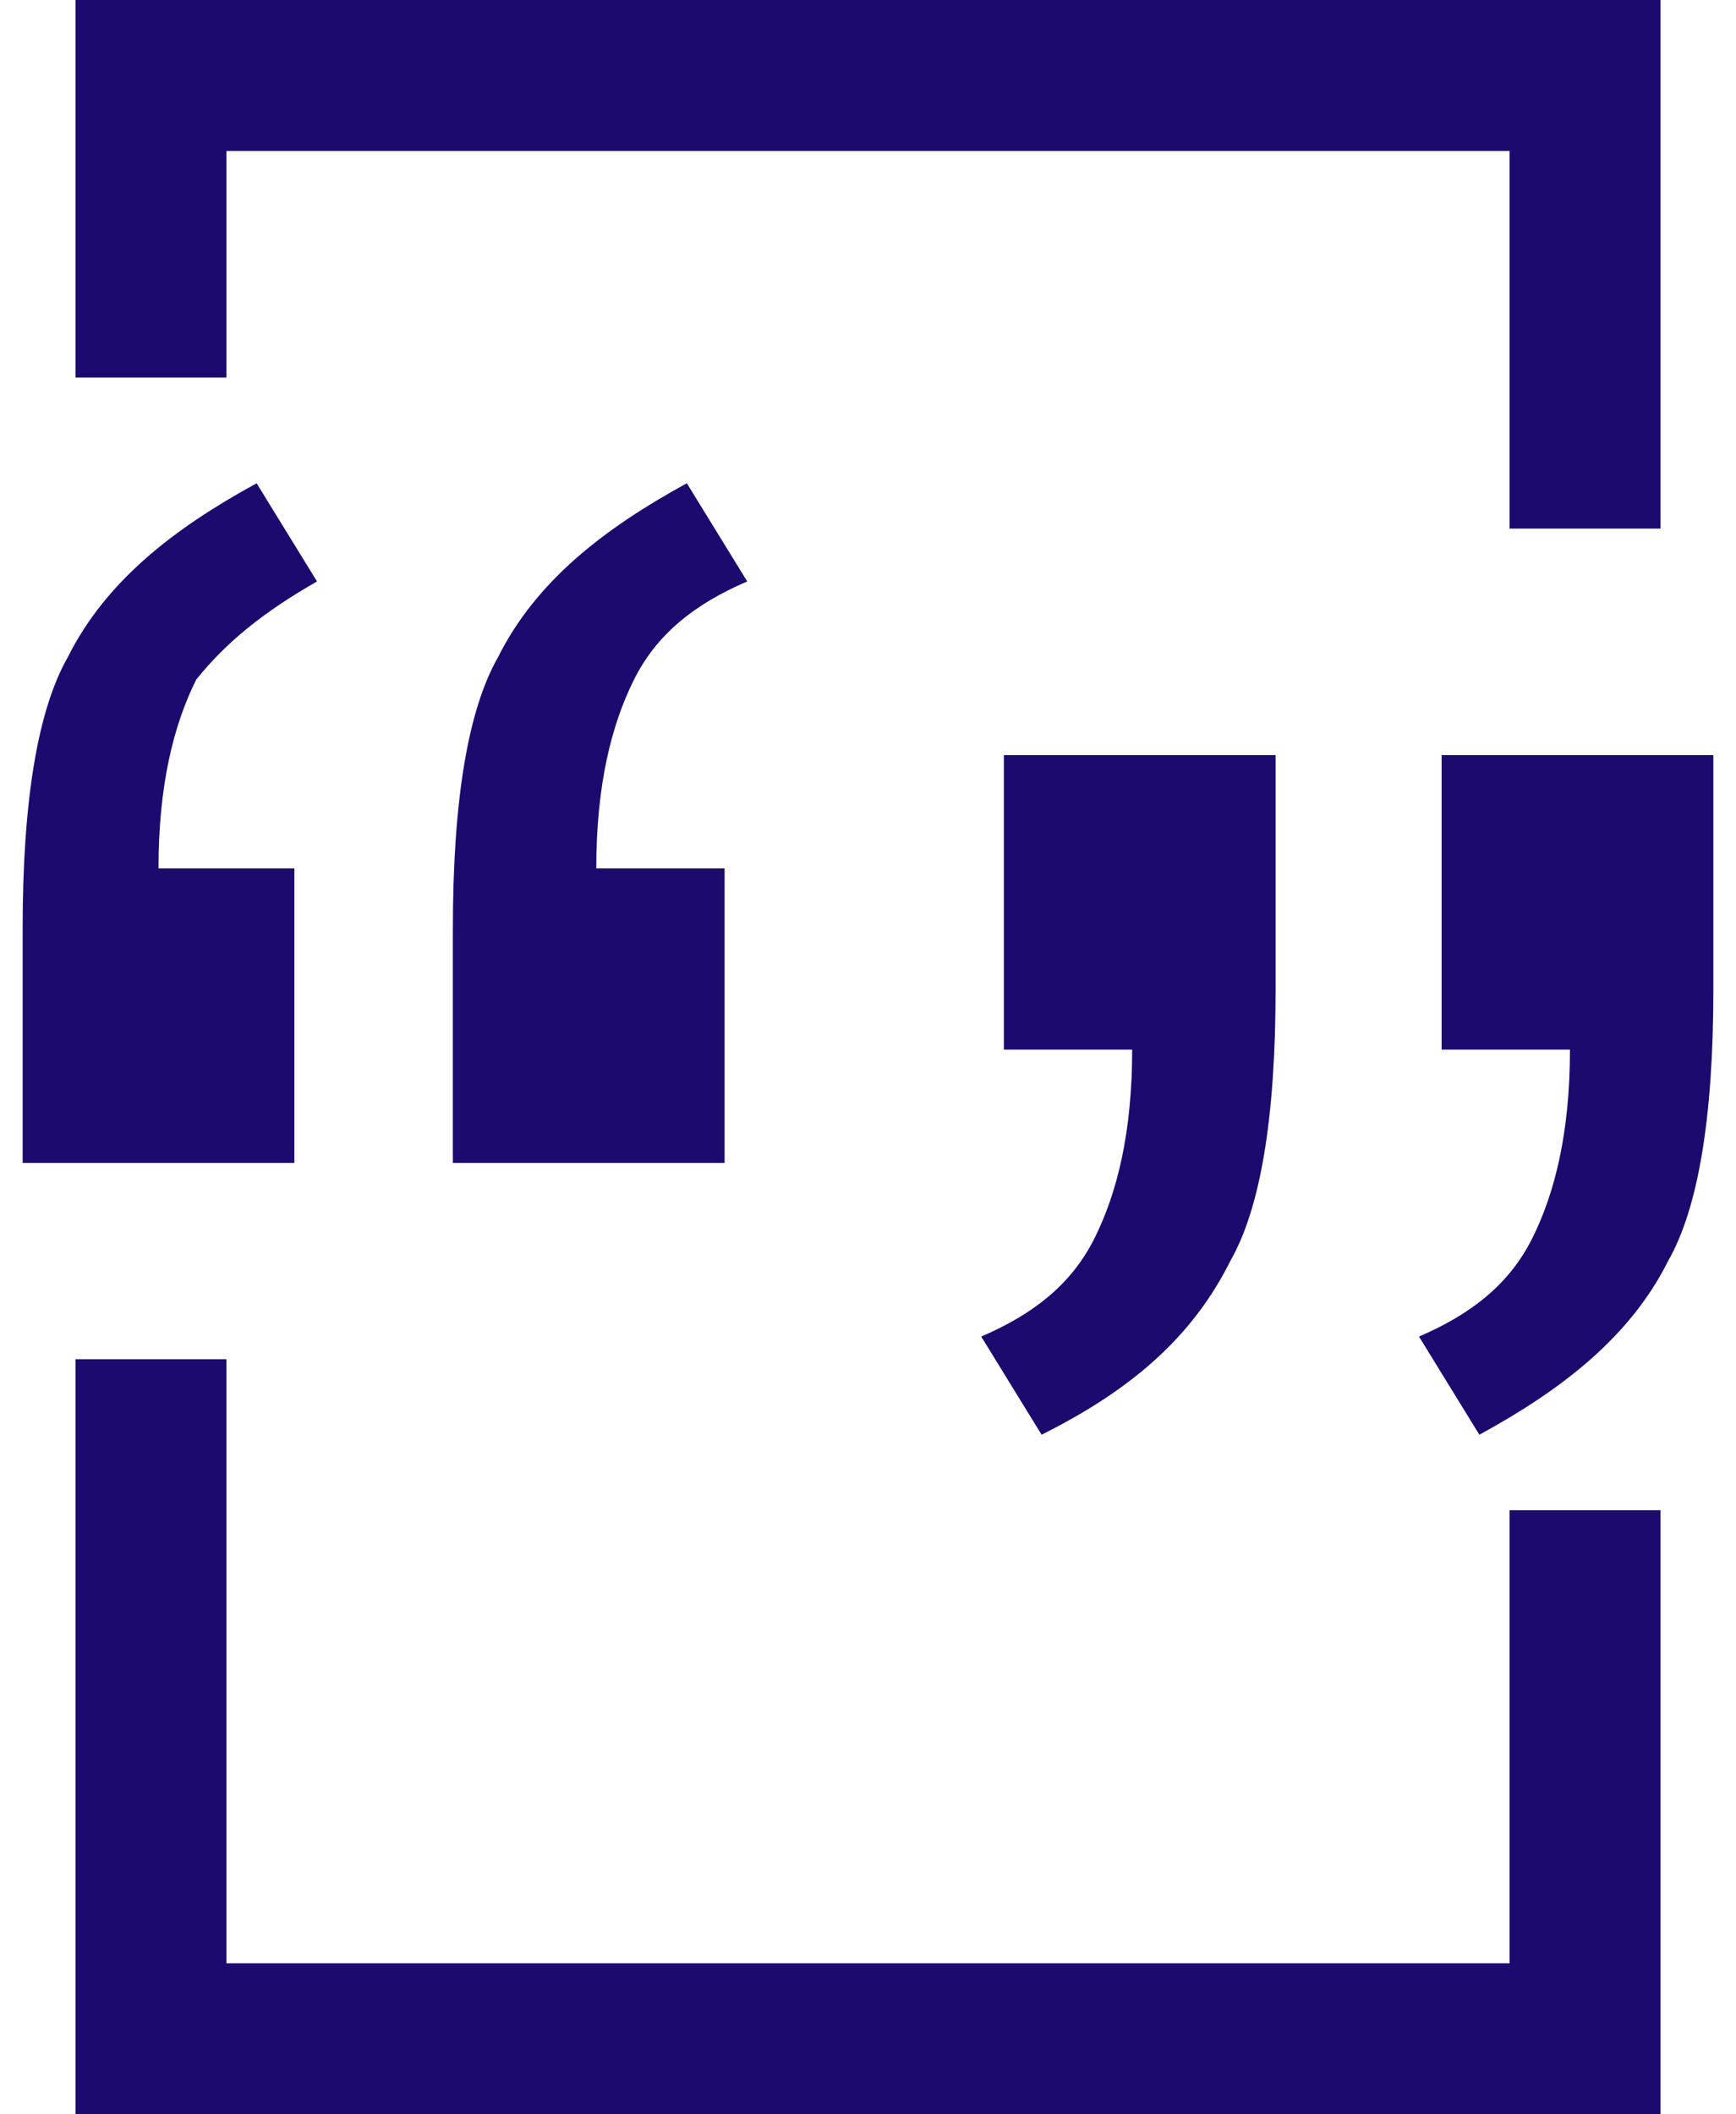 <?xml version="1.0" encoding="UTF-8"?>
<svg width="23px" height="28px" viewBox="0 0 23 28" version="1.1" xmlns="http://www.w3.org/2000/svg" xmlns:xlink="http://www.w3.org/1999/xlink">
    <!-- Generator: Sketch 57.1 (83088) - https://sketch.com -->
    <title>citations</title>
    <desc>Created with Sketch.</desc>
    <g id="Page-1" stroke="none" stroke-width="1" fill="none" fill-rule="evenodd">
        <g id="citations" transform="translate(0, 1)">
            <path d="M3.9,10.5 L3.9,14.4 L0.3,14.4 L0.3,11.3 C0.3,9.6 0.5,8.4 0.9,7.7 C1.4,6.7 2.3,6 3.4,5.4 L4.2,6.7 C3.5,7.1 3,7.5 2.6,8 C2.3,8.6 2.1,9.4 2.1,10.5 L3.9,10.5 Z M9.6,10.5 L9.6,14.4 L6,14.4 L6,11.3 C6,9.6 6.2,8.4 6.6,7.7 C7.1,6.7 8,6 9.1,5.4 L9.9,6.7 C9.2,7 8.7,7.4 8.4,8 C8.1,8.6 7.9,9.4 7.9,10.5 L9.6,10.5 Z" id="Shape" fill="#1D0A6E" fill-rule="nonzero"></path>
            <path d="M13.3,12.9 L13.3,9 L16.9,9 L16.9,12.1 C16.9,13.8 16.7,15 16.3,15.7 C15.8,16.7 15,17.4 13.8,18 L13,16.7 C13.7,16.4 14.2,16 14.5,15.4 C14.8,14.8 15,14 15,12.9 L13.3,12.9 Z M19.1,12.9 L19.1,9 L22.7,9 L22.7,12.1 C22.7,13.8 22.5,15 22.1,15.7 C21.6,16.7 20.7,17.4 19.6,18 L18.8,16.7 C19.5,16.4 20,16 20.3,15.4 C20.6,14.8 20.8,14 20.8,12.9 L19.1,12.9 Z" id="Shape" fill="#1D0A6E" fill-rule="nonzero"></path>
            <polyline id="Path" stroke="#1D0A6E" stroke-width="2" points="2 4 2 0 21 0 21 6"></polyline>
            <polyline id="Path" stroke="#1D0A6E" stroke-width="2" points="21 19 21 26 2 26 2 17"></polyline>
        </g>
    </g>
</svg>